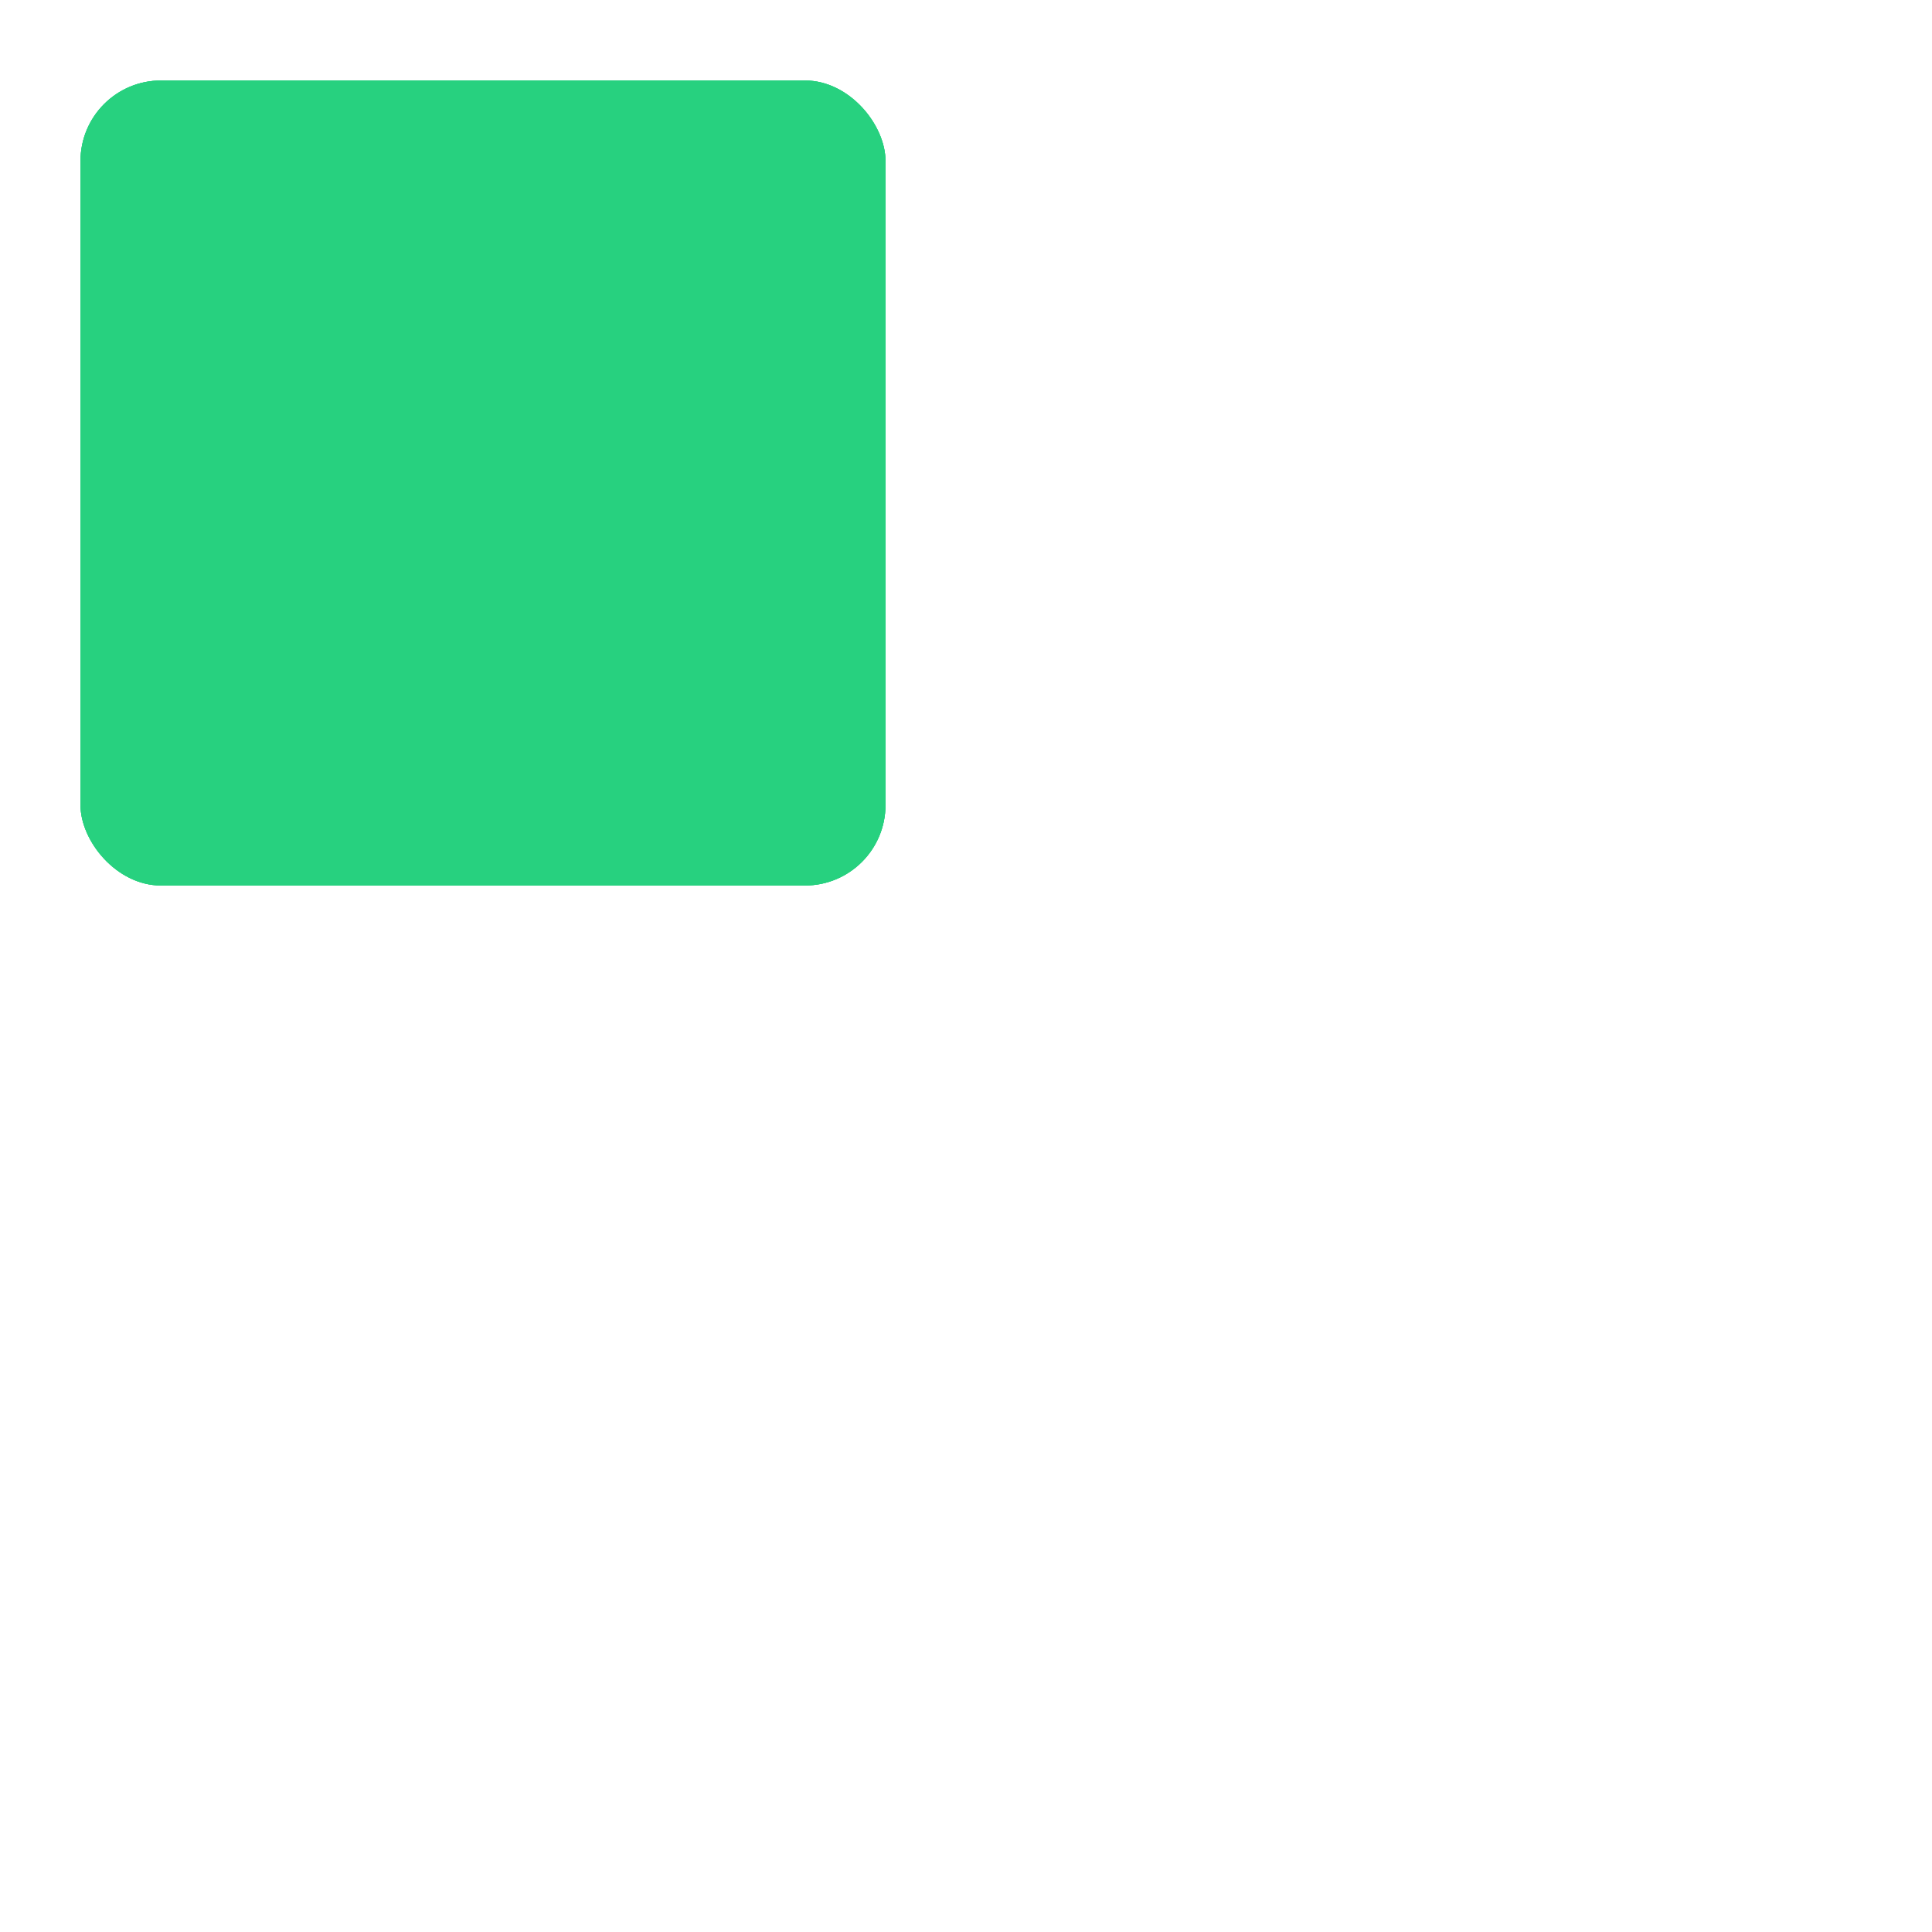 <svg width="24" height="24" viewBox="0 0 24 24" fill="#27D17F" xmlns="http://www.w3.org/2000/svg"><style>.spinner_9y7u{animation:spinner_fUkk 2.4s linear infinite;animation-delay:-2.4s}.spinner_DF2s{animation-delay:-1.6s}.spinner_q27e{animation-delay:-.8s}@keyframes spinner_fUkk{8.33%{x:13px;y:1px}25%{x:13px;y:1px}33.3%{x:13px;y:13px}50%{x:13px;y:13px}58.33%{x:1px;y:13px}75%{x:1px;y:13px}83.33%{x:1px;y:1px}}</style><rect class="spinner_9y7u" x="1" y="1" rx="1" width="10" height="10"/><rect class="spinner_9y7u spinner_DF2s" x="1" y="1" rx="1" width="10" height="10"/><rect class="spinner_9y7u spinner_q27e" x="1" y="1" rx="1" width="10" height="10"/></svg>